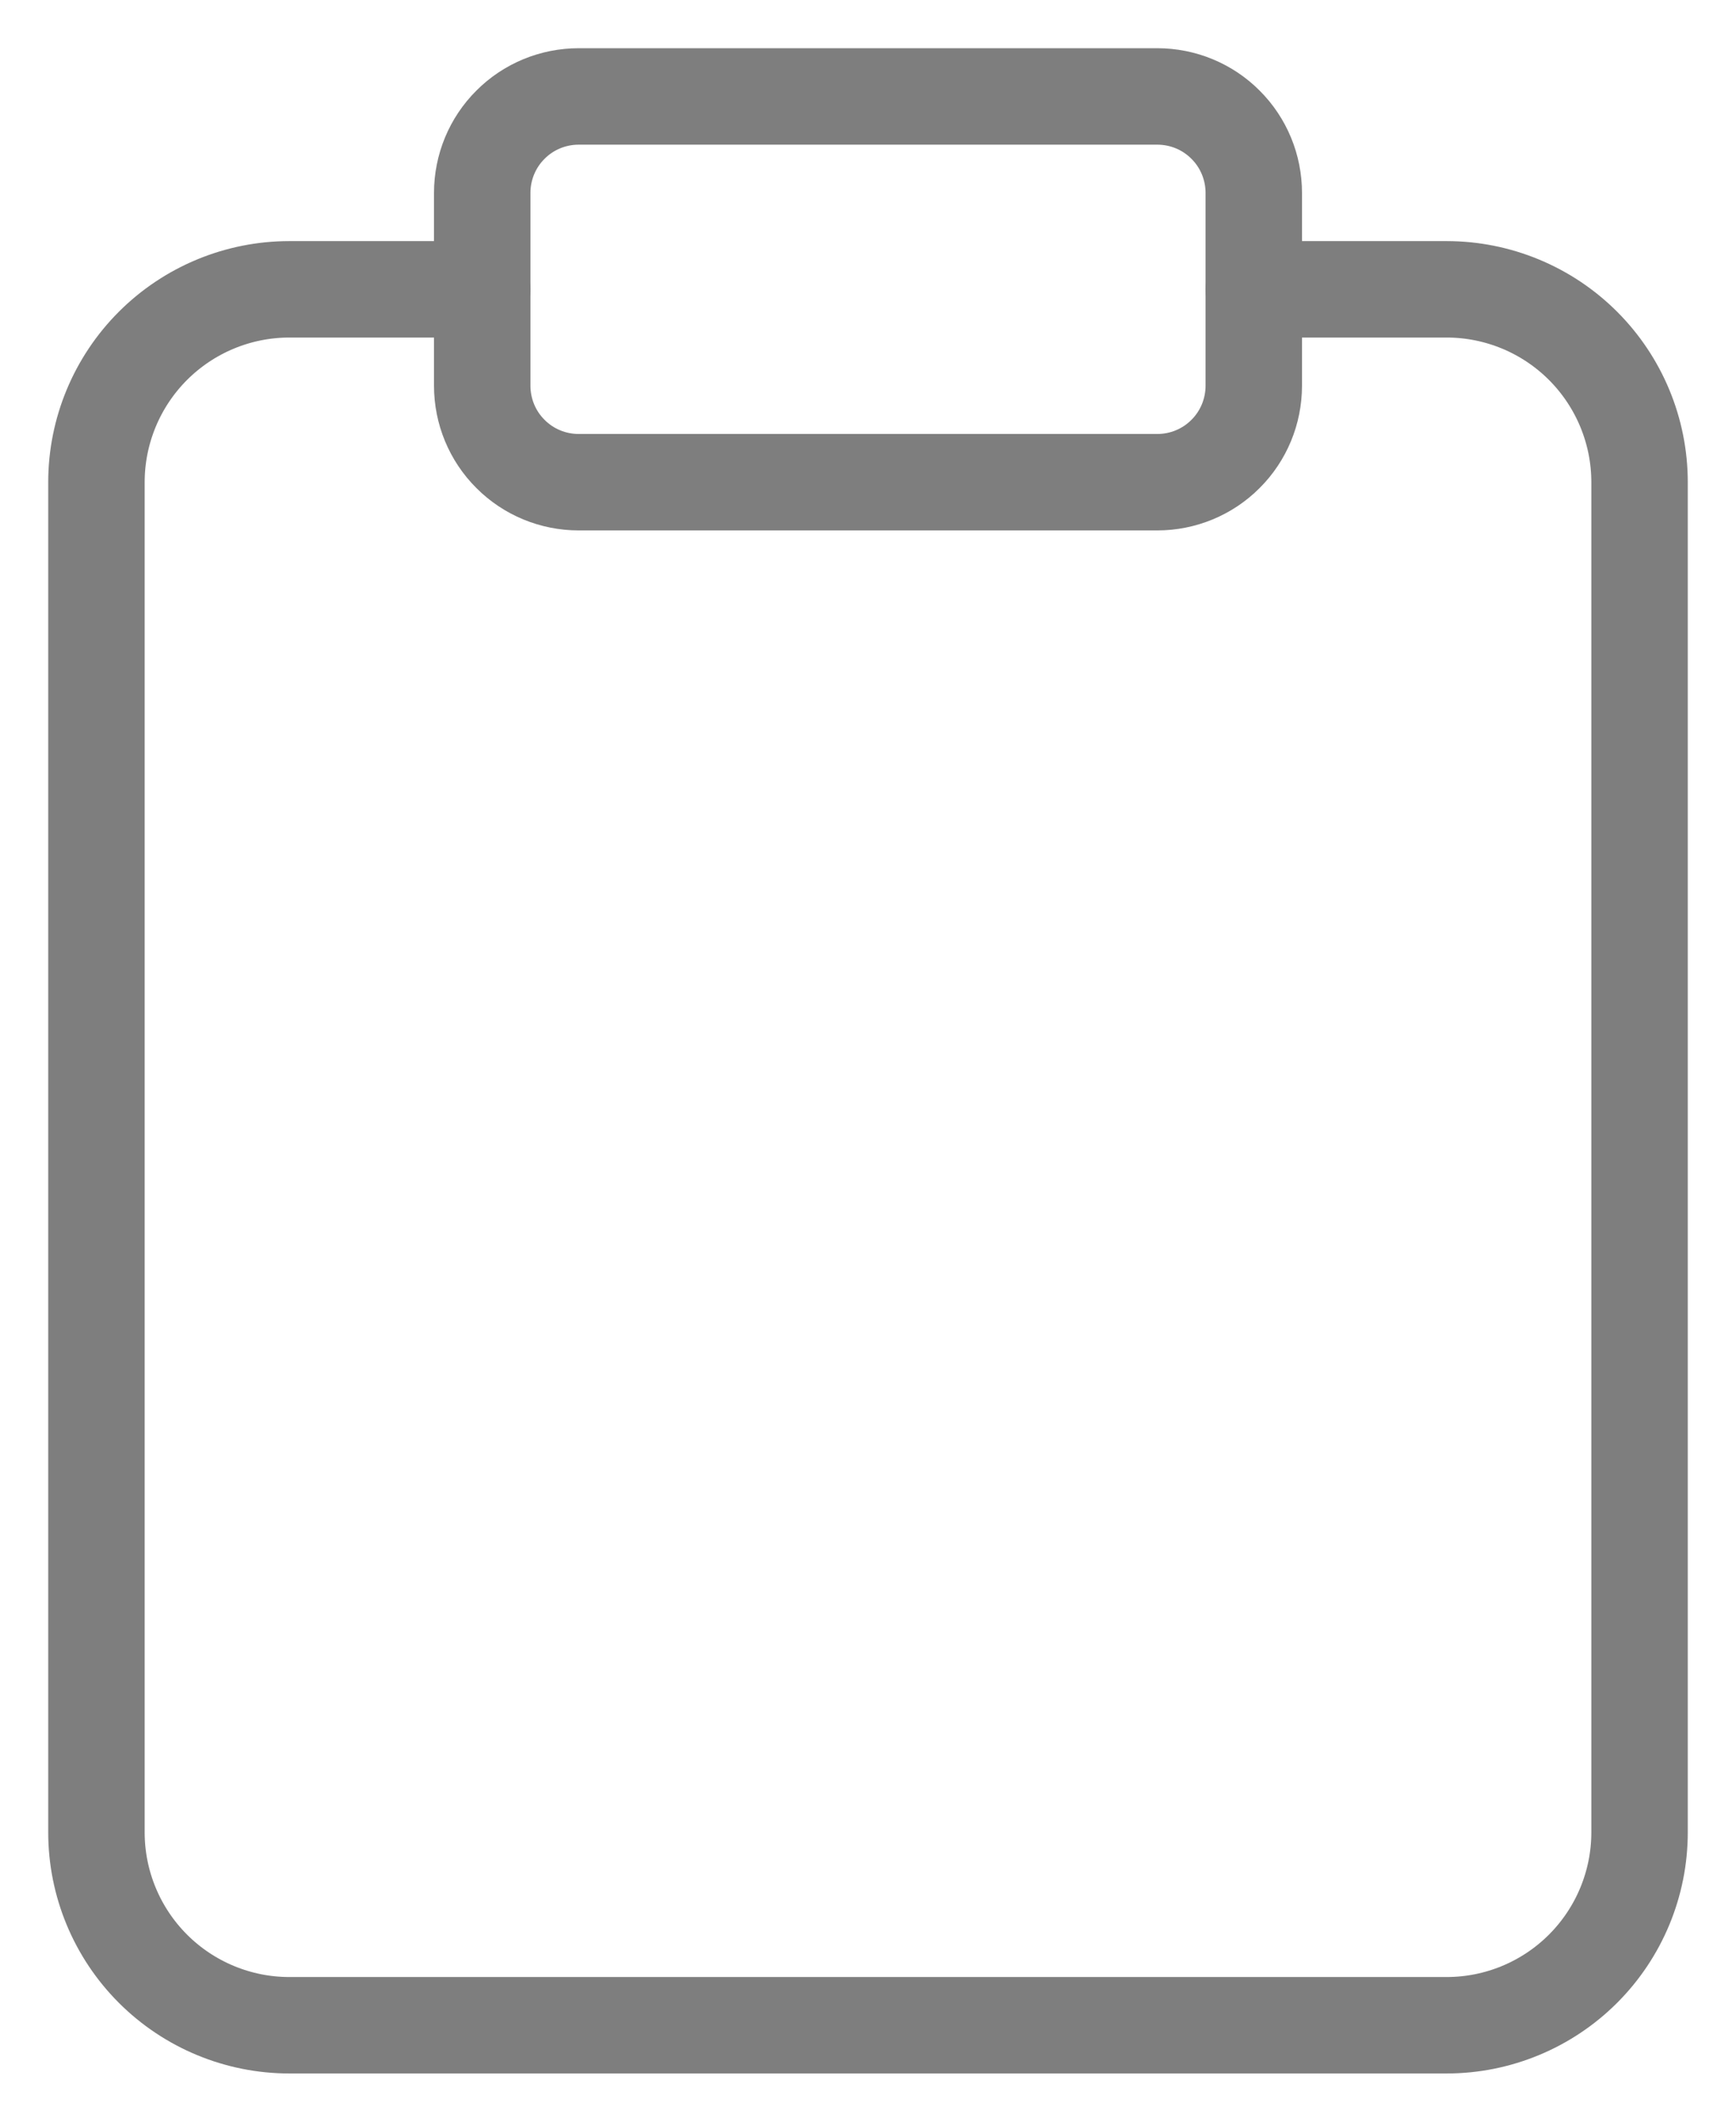 <svg width="18" height="22" viewBox="0 0 18 22" fill="none" xmlns="http://www.w3.org/2000/svg">
<path d="M13 3H15C15.53 3 16.039 3.211 16.414 3.586C16.789 3.961 17 4.47 17 5V19C17 19.53 16.789 20.039 16.414 20.414C16.039 20.789 15.53 21 15 21H3C2.47 21 1.961 20.789 1.586 20.414C1.211 20.039 1 19.53 1 19V5C1 4.47 1.211 3.961 1.586 3.586C1.961 3.211 2.47 3 3 3H5" stroke="#7E7E7E" stroke-linecap="round" stroke-linejoin="round"/>
<path d="M12 1H6C5.735 1 5.48 1.105 5.293 1.293C5.105 1.48 5 1.735 5 2V4C5 4.265 5.105 4.52 5.293 4.707C5.48 4.895 5.735 5 6 5H12C12.265 5 12.52 4.895 12.707 4.707C12.895 4.52 13 4.265 13 4V2C13 1.735 12.895 1.48 12.707 1.293C12.52 1.105 12.265 1 12 1Z" stroke="#7E7E7E" stroke-linecap="round" stroke-linejoin="round"/>
</svg>
